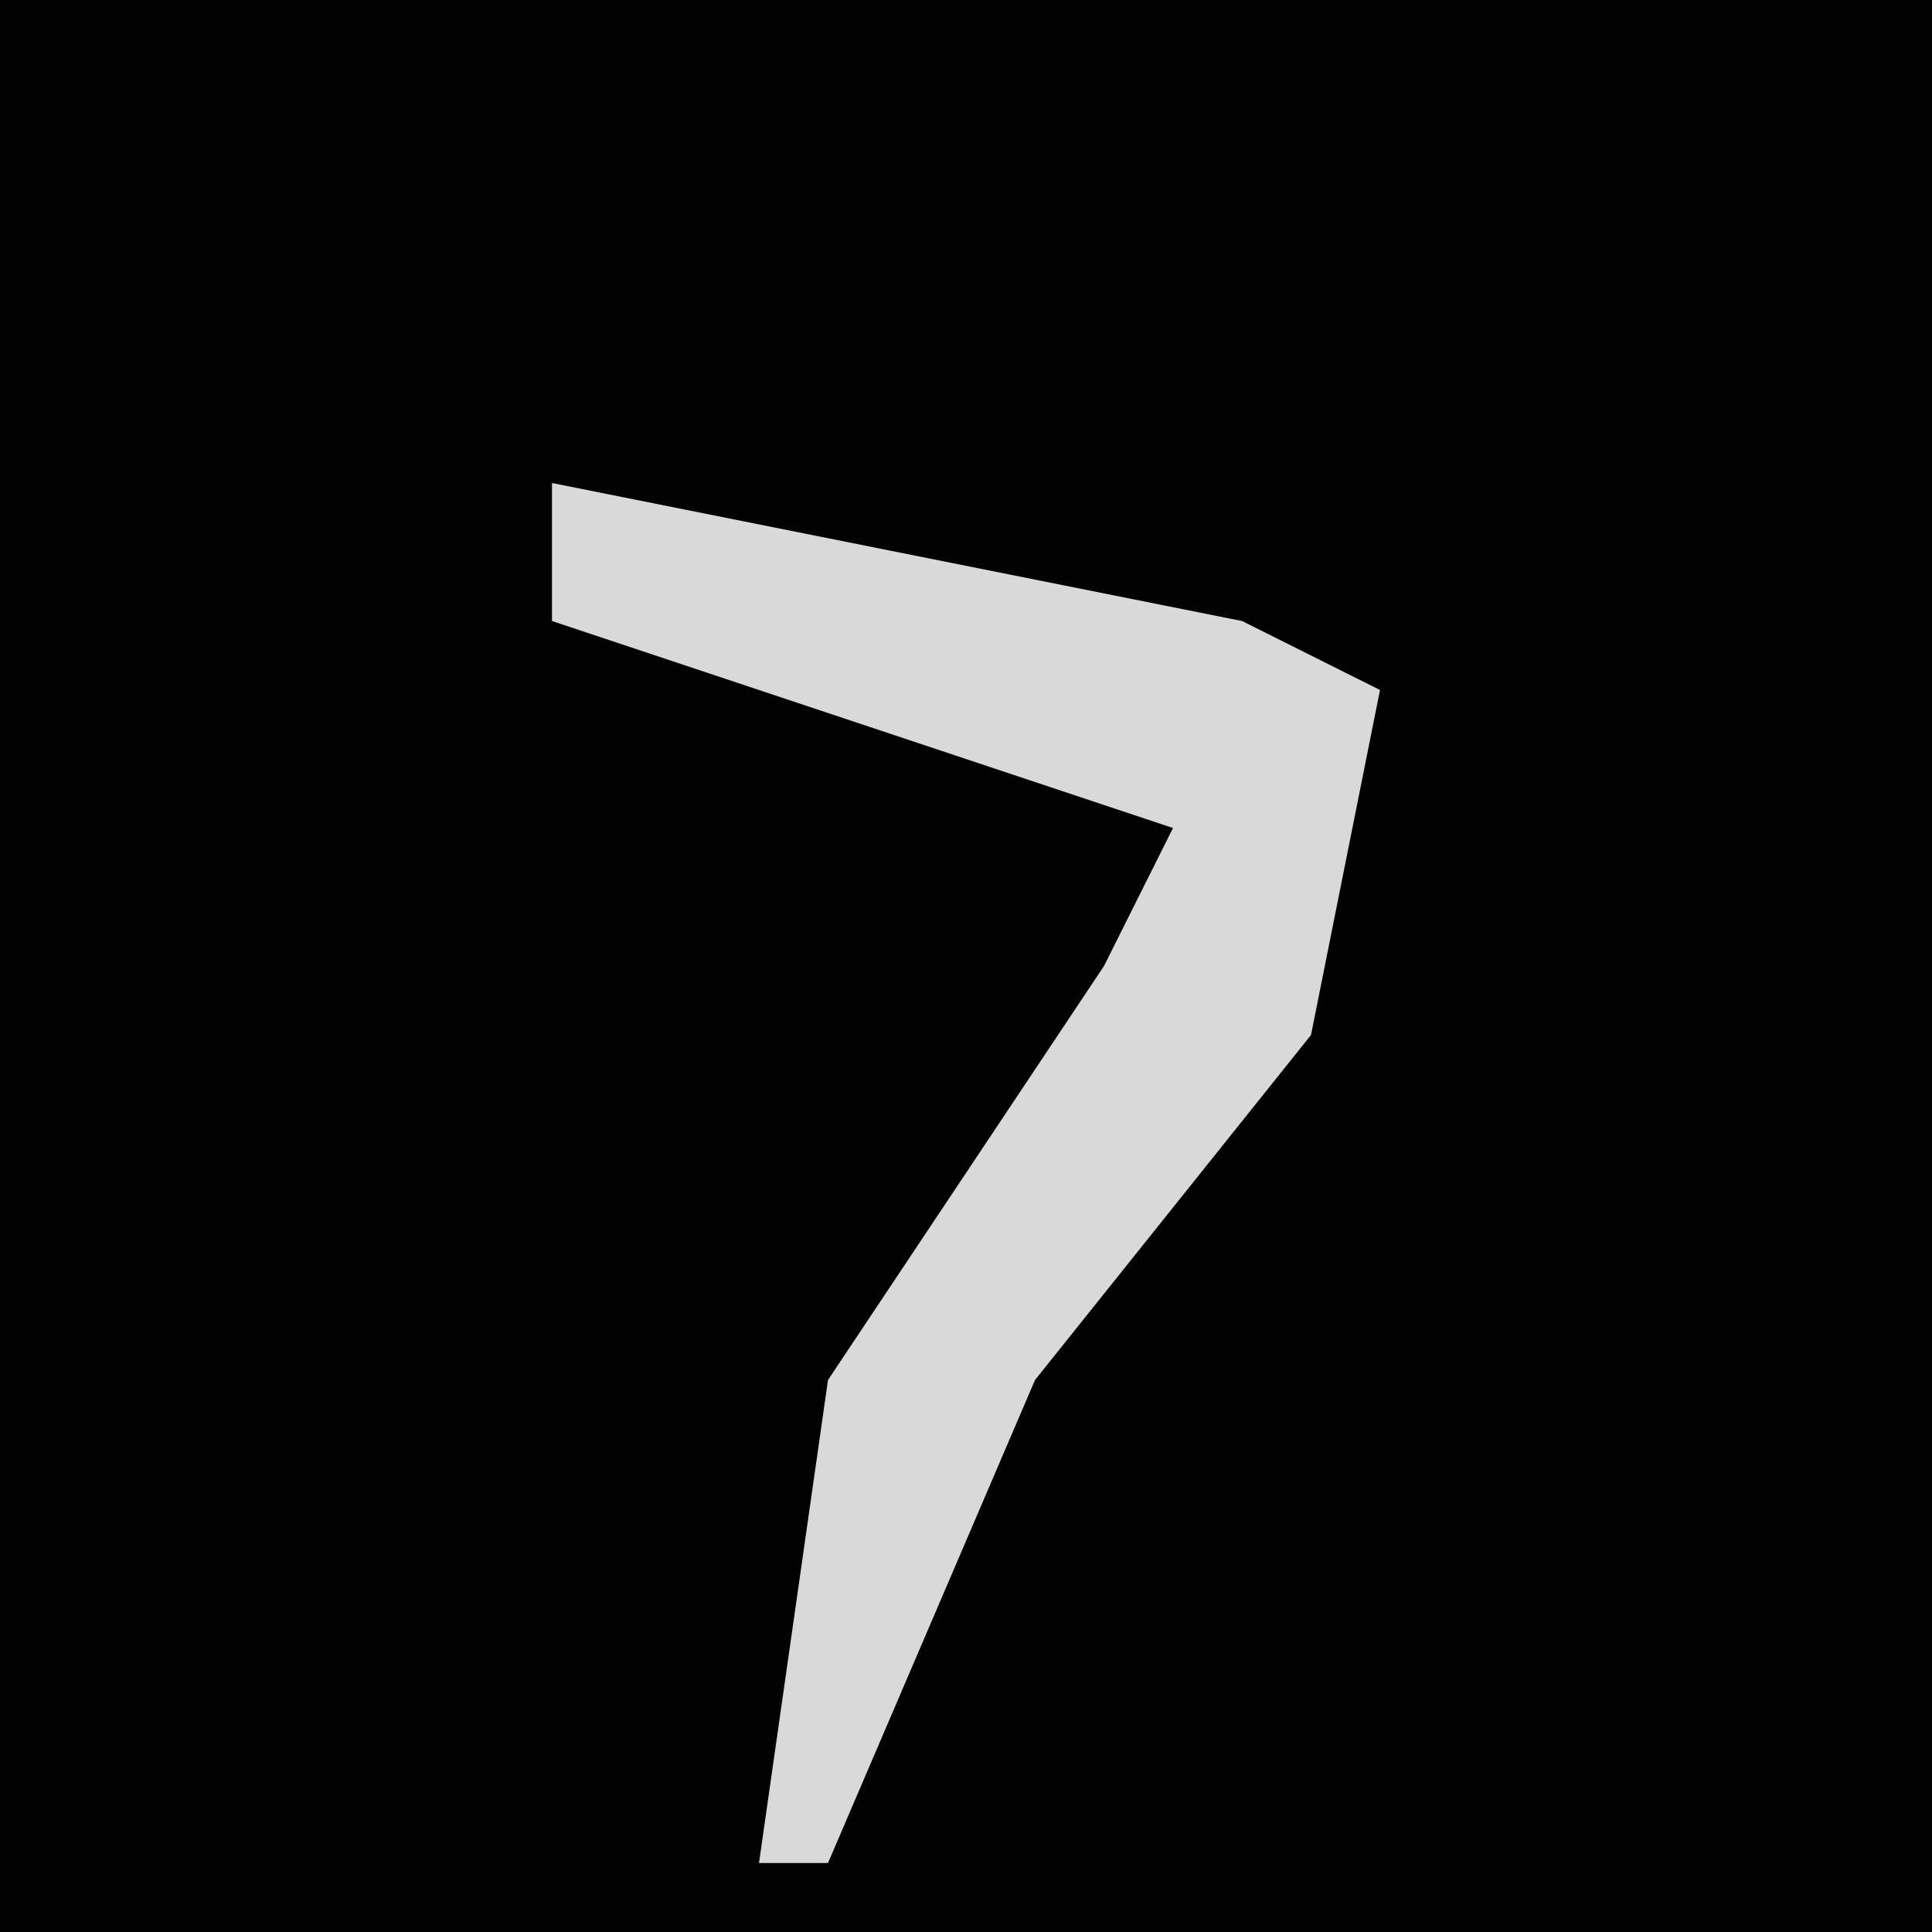 <?xml version="1.0" encoding="UTF-8"?>
<svg version="1.1" xmlns="http://www.w3.org/2000/svg" width="28" height="28">
<path d="M0,0 L28,0 L28,28 L0,28 Z " fill="#020202" transform="translate(0,0)"/>
<path d="M0,0 L10,2 L12,3 L11,8 L7,13 L4,20 L3,20 L4,13 L8,7 L9,5 L0,2 Z " fill="#D9D9D9" transform="translate(8,7)"/>
</svg>
